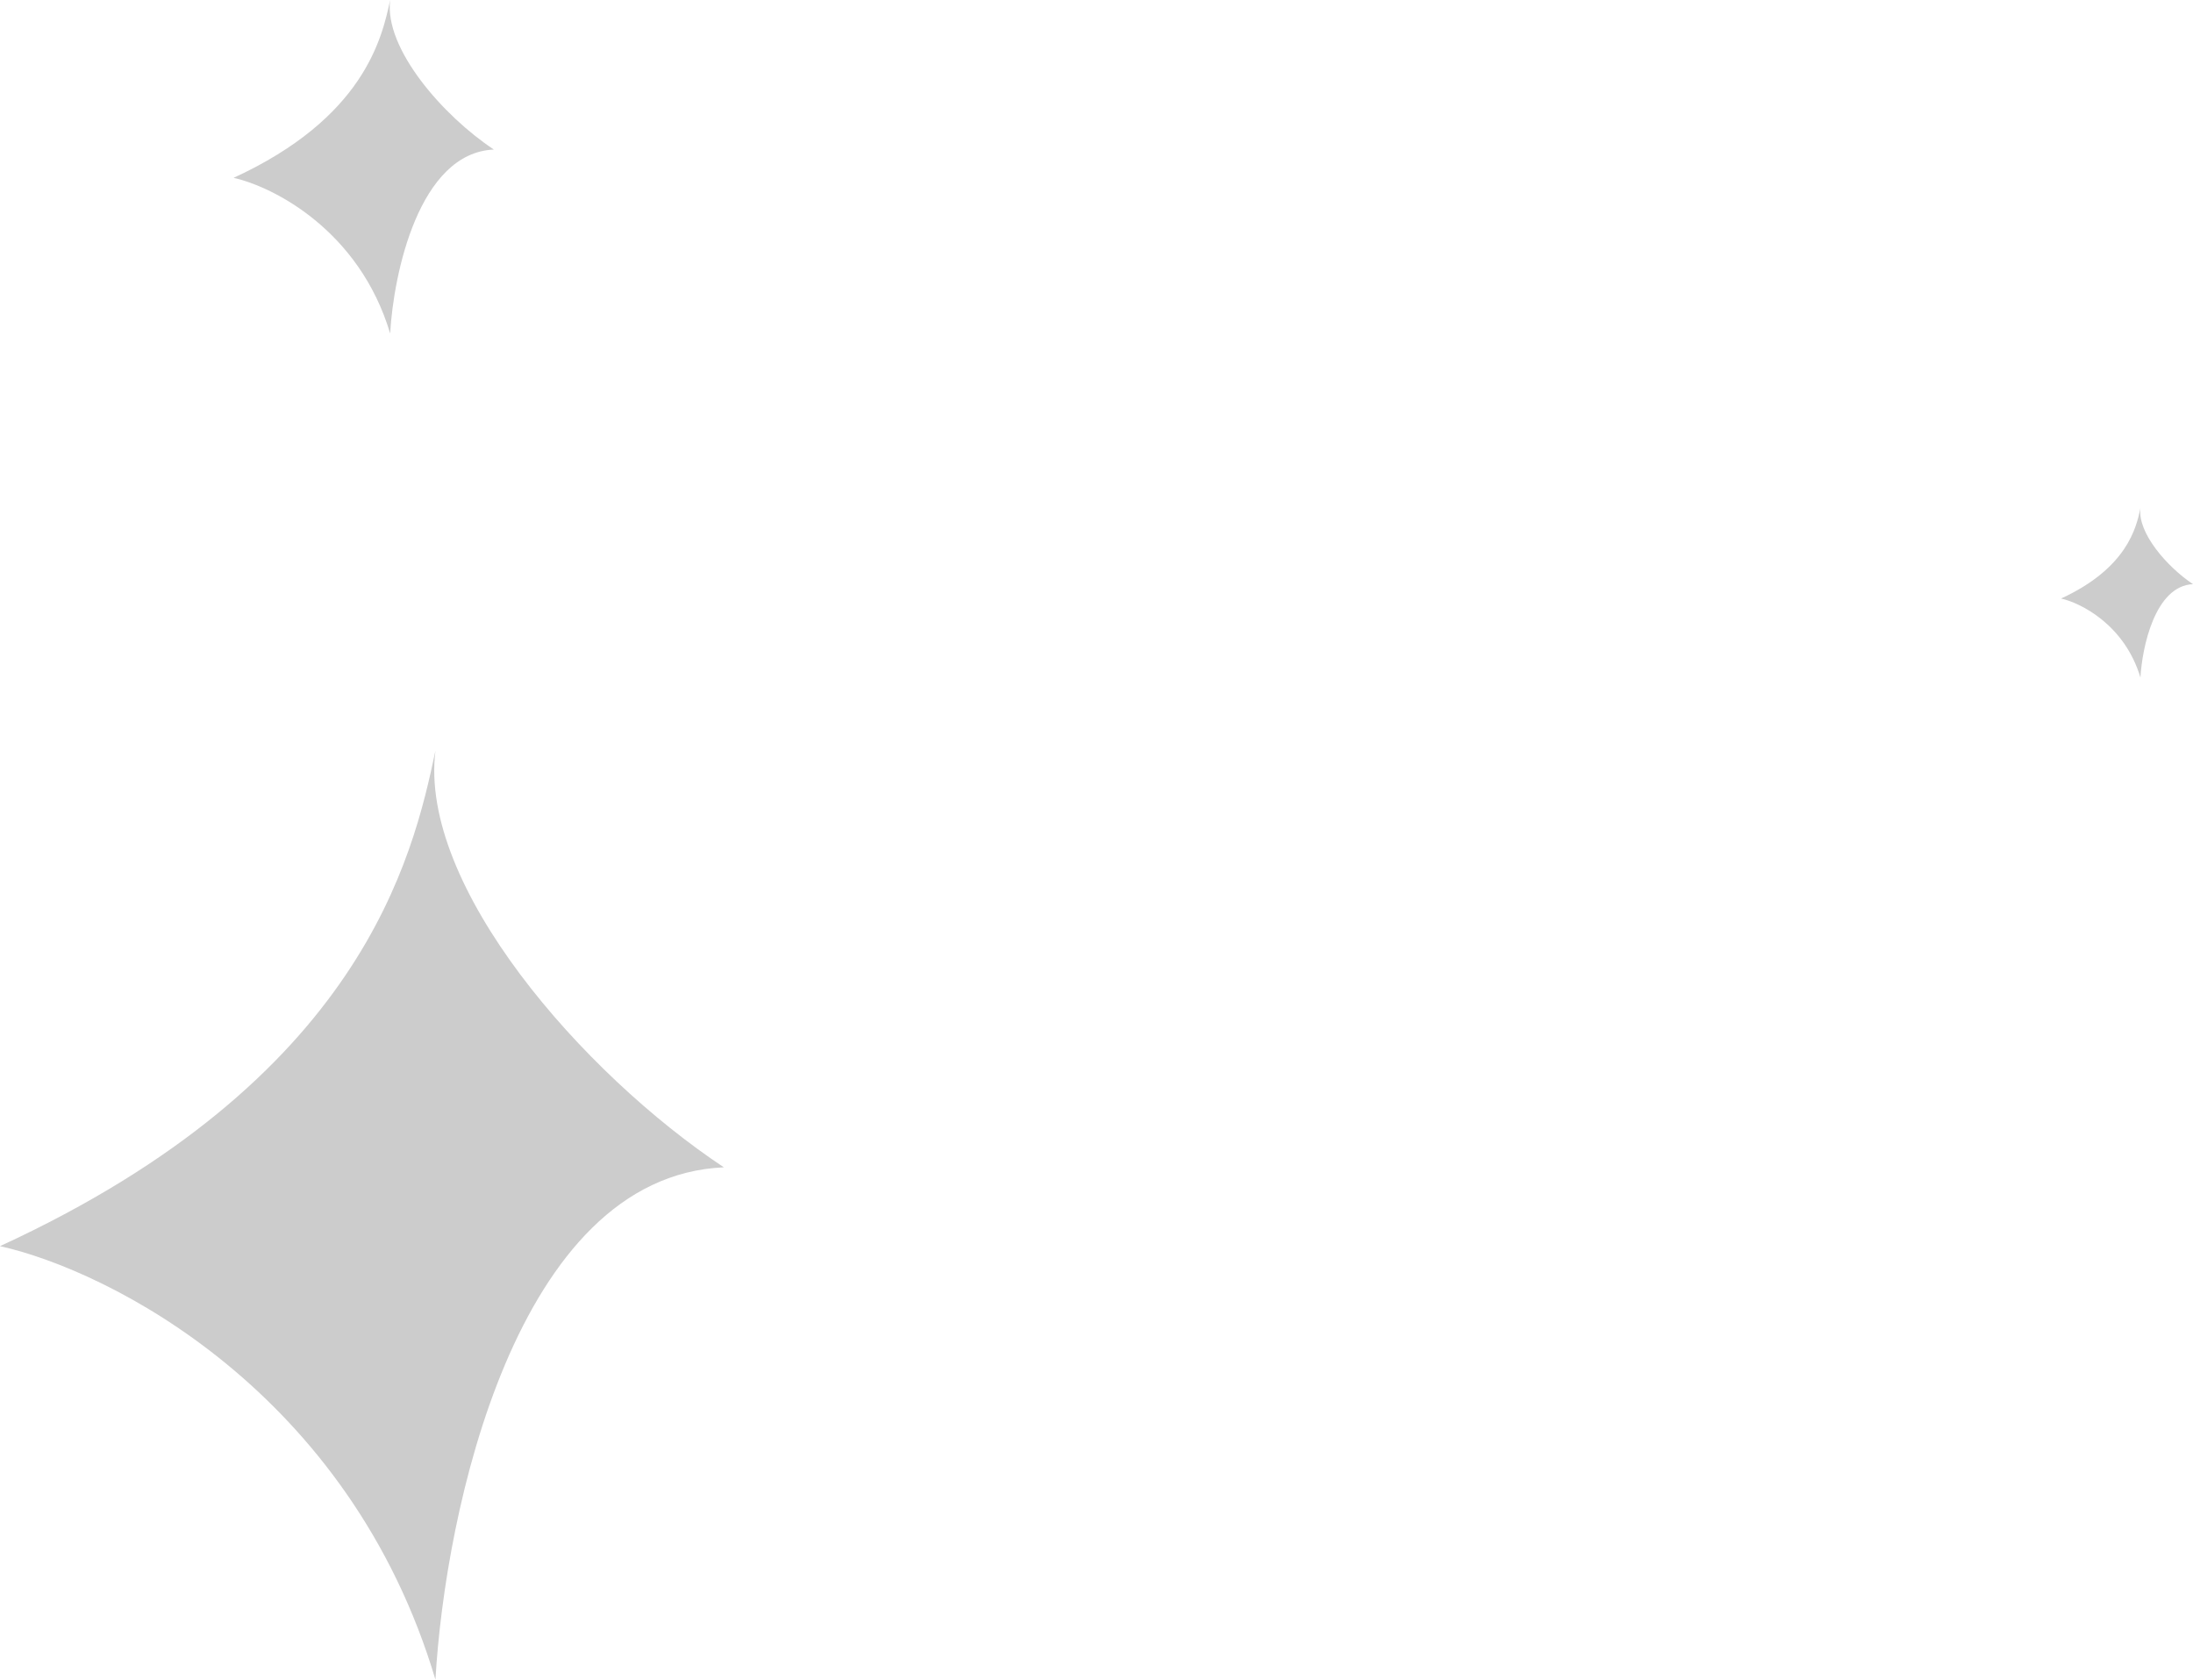 <svg width="1230" height="942" viewBox="0 0 1230 942" fill="none" xmlns="http://www.w3.org/2000/svg">
<path d="M131 99.733C204 66.187 214.266 21.533 218.828 0C215.406 27.2 248.484 64.978 277 83.867C235.025 85.68 220.729 153.378 218.828 187C201.491 128.973 153.052 104.644 131 99.733Z" fill="black" fill-opacity="0.2"/>
<path d="M1156 335.667C1193 318.624 1198.2 295.939 1200.52 285C1198.78 298.818 1215.55 318.01 1230 327.606C1208.72 328.527 1201.48 362.919 1200.52 380C1191.73 350.521 1167.18 338.162 1156 335.667Z" fill="black" fill-opacity="0.2"/>
<path d="M0 698.867C203 605.402 231.547 480.994 244.234 421C234.719 496.782 326.703 602.034 406 654.661C289.275 659.713 249.521 848.325 244.234 942C196.022 780.332 61.323 712.549 0 698.867Z" fill="black" fill-opacity="0.2"/>
</svg>
